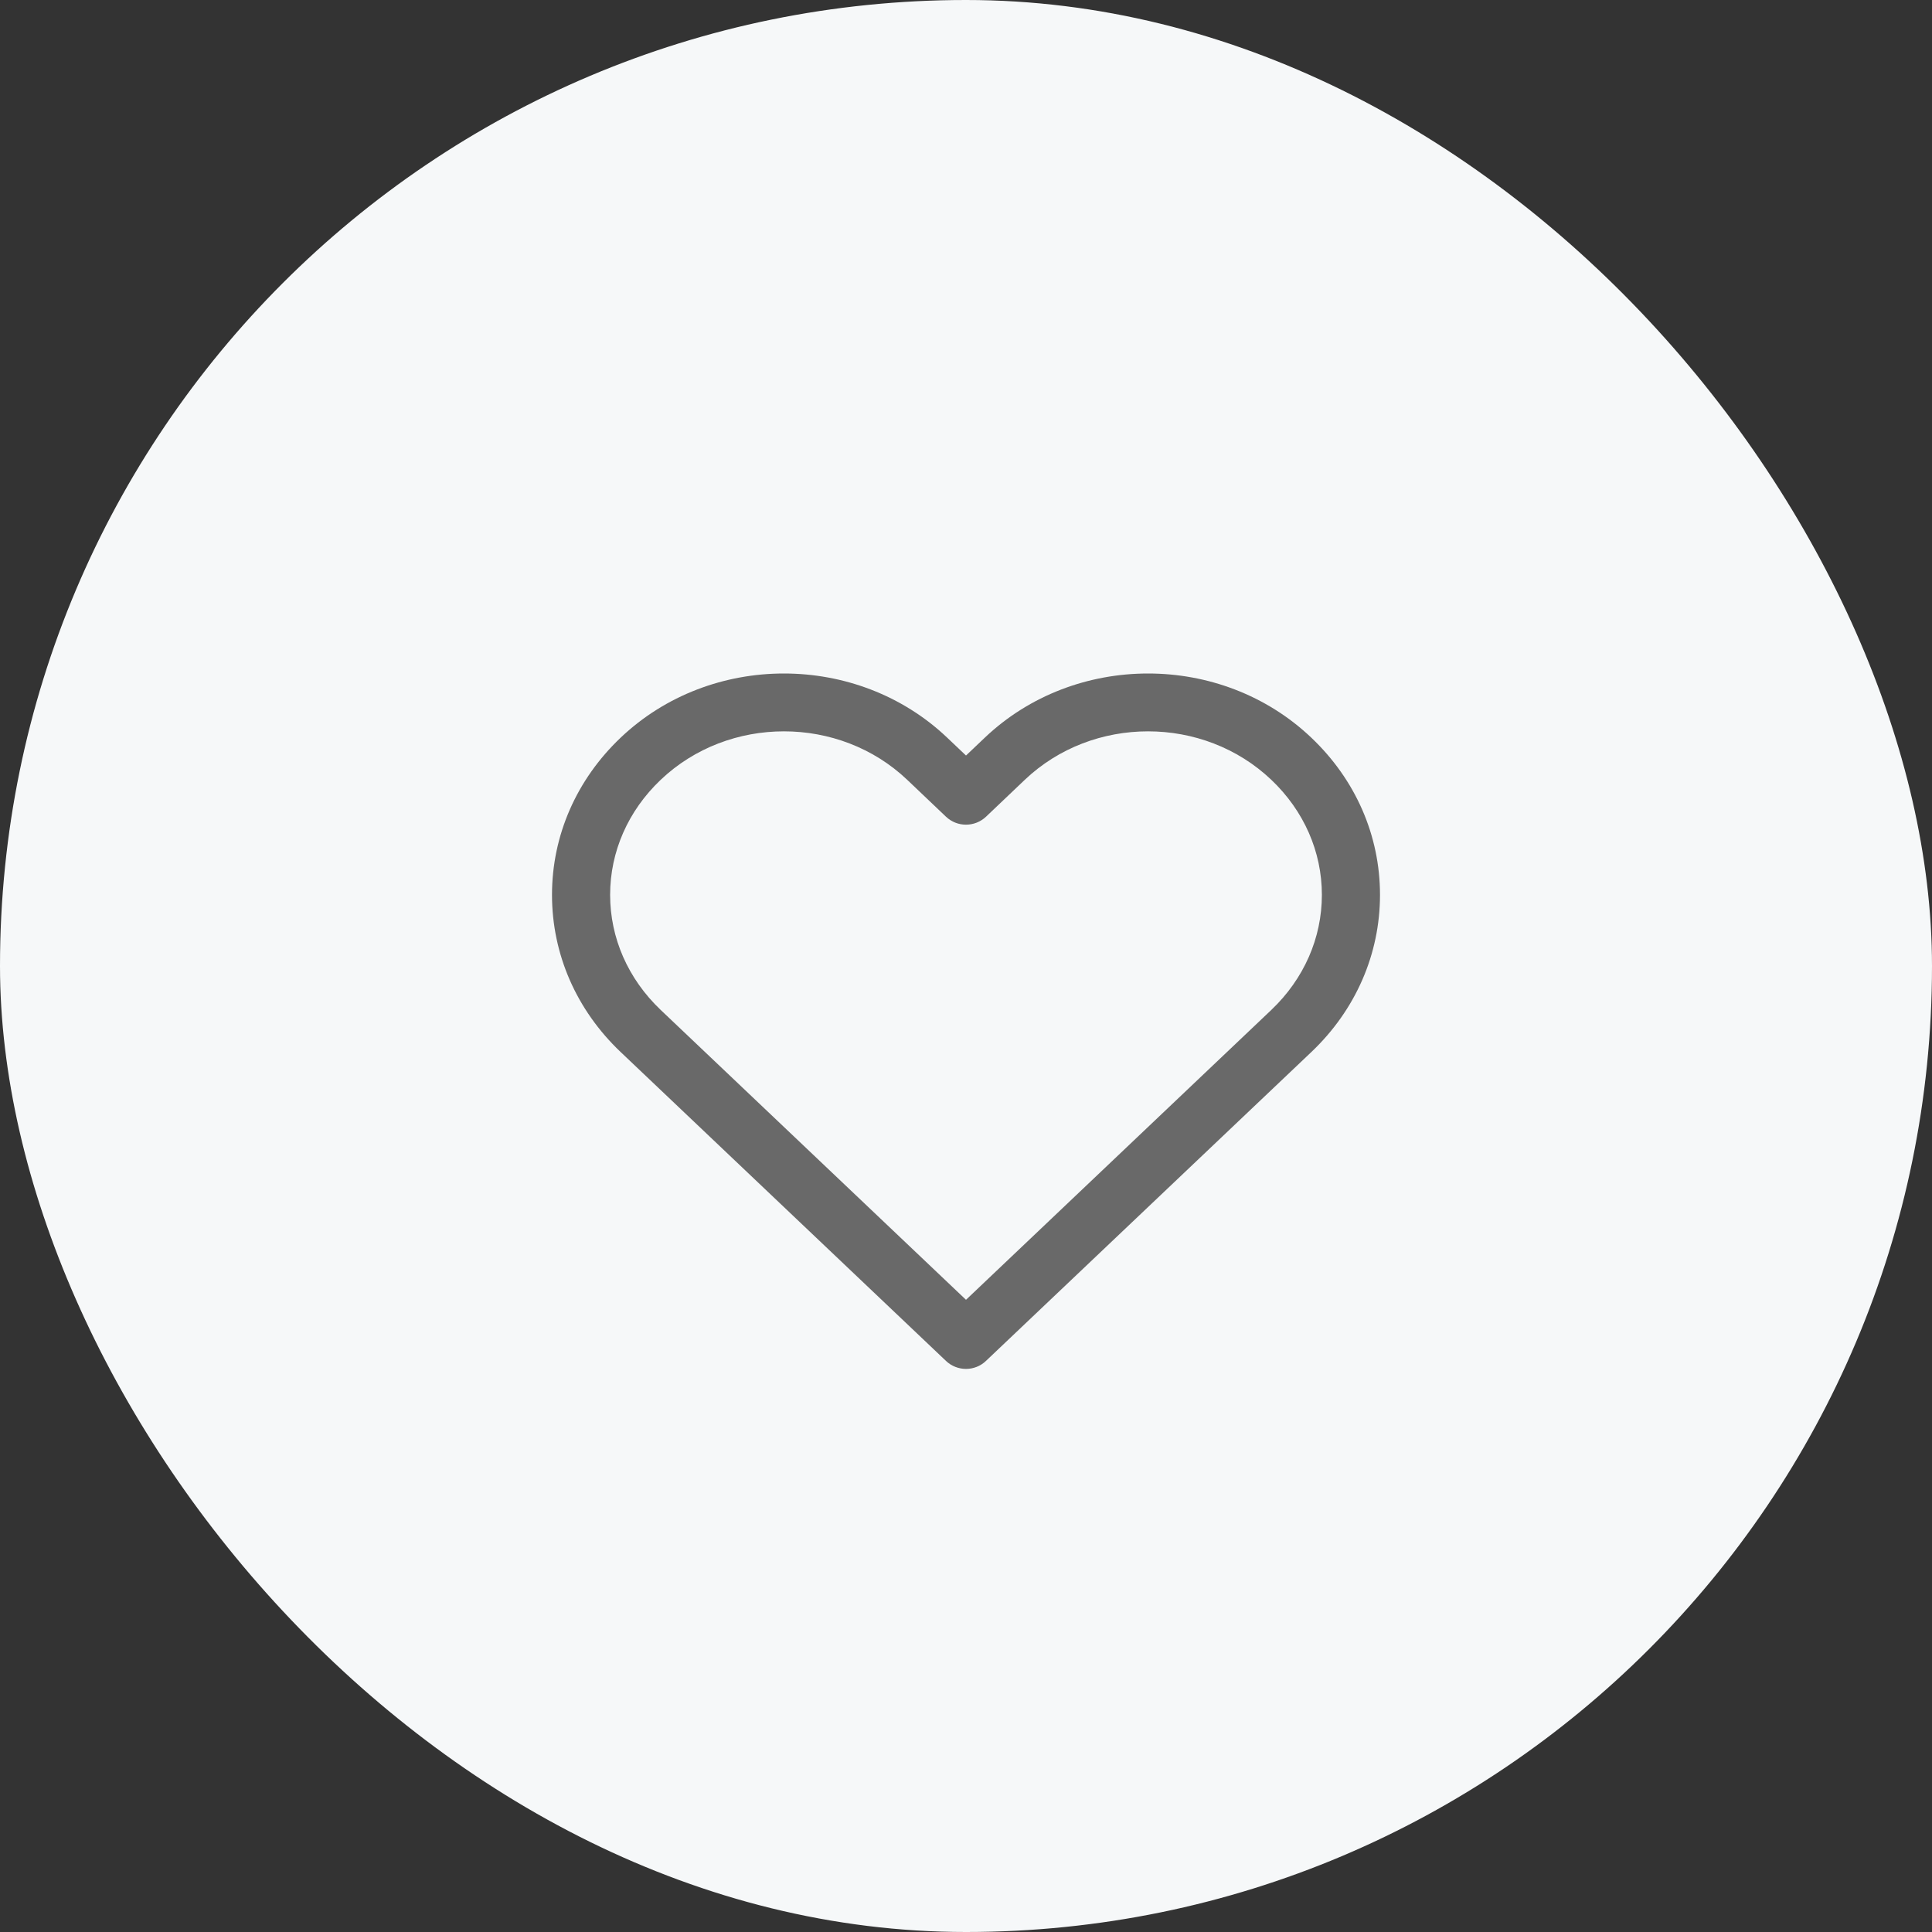 <svg width="35" height="35" viewBox="0 0 35 35" fill="none" xmlns="http://www.w3.org/2000/svg">
<rect x="0" y="0" width="35" height="35" fill="#333333" stroke="none"/>
<rect width="35" height="35" rx="17.5" fill="#F6F8F9"/>
<path d="M23.757 13.365C22.126 11.813 19.471 11.813 17.839 13.365L17.5 13.687L17.161 13.365C15.529 11.813 12.874 11.813 11.242 13.365C10.441 14.127 10 15.138 10 16.211C10 17.285 10.441 18.296 11.243 19.058L17.138 24.655C17.239 24.751 17.37 24.799 17.5 24.799C17.63 24.799 17.761 24.751 17.862 24.654L23.757 19.058C24.559 18.296 25 17.285 25 16.211C25 15.138 24.559 14.127 23.757 13.365ZM23.032 18.295L17.5 23.547L11.968 18.295C11.378 17.733 11.053 16.994 11.053 16.211C11.053 15.429 11.378 14.689 11.968 14.128C12.584 13.542 13.393 13.249 14.202 13.249C15.011 13.249 15.82 13.542 16.436 14.128L17.137 14.795C17.34 14.988 17.659 14.988 17.863 14.795L18.564 14.128C19.796 12.956 21.8 12.956 23.032 14.128C23.622 14.689 23.947 15.429 23.947 16.211C23.947 16.994 23.622 17.733 23.032 18.295Z" fill="#696969"/>
</svg>
